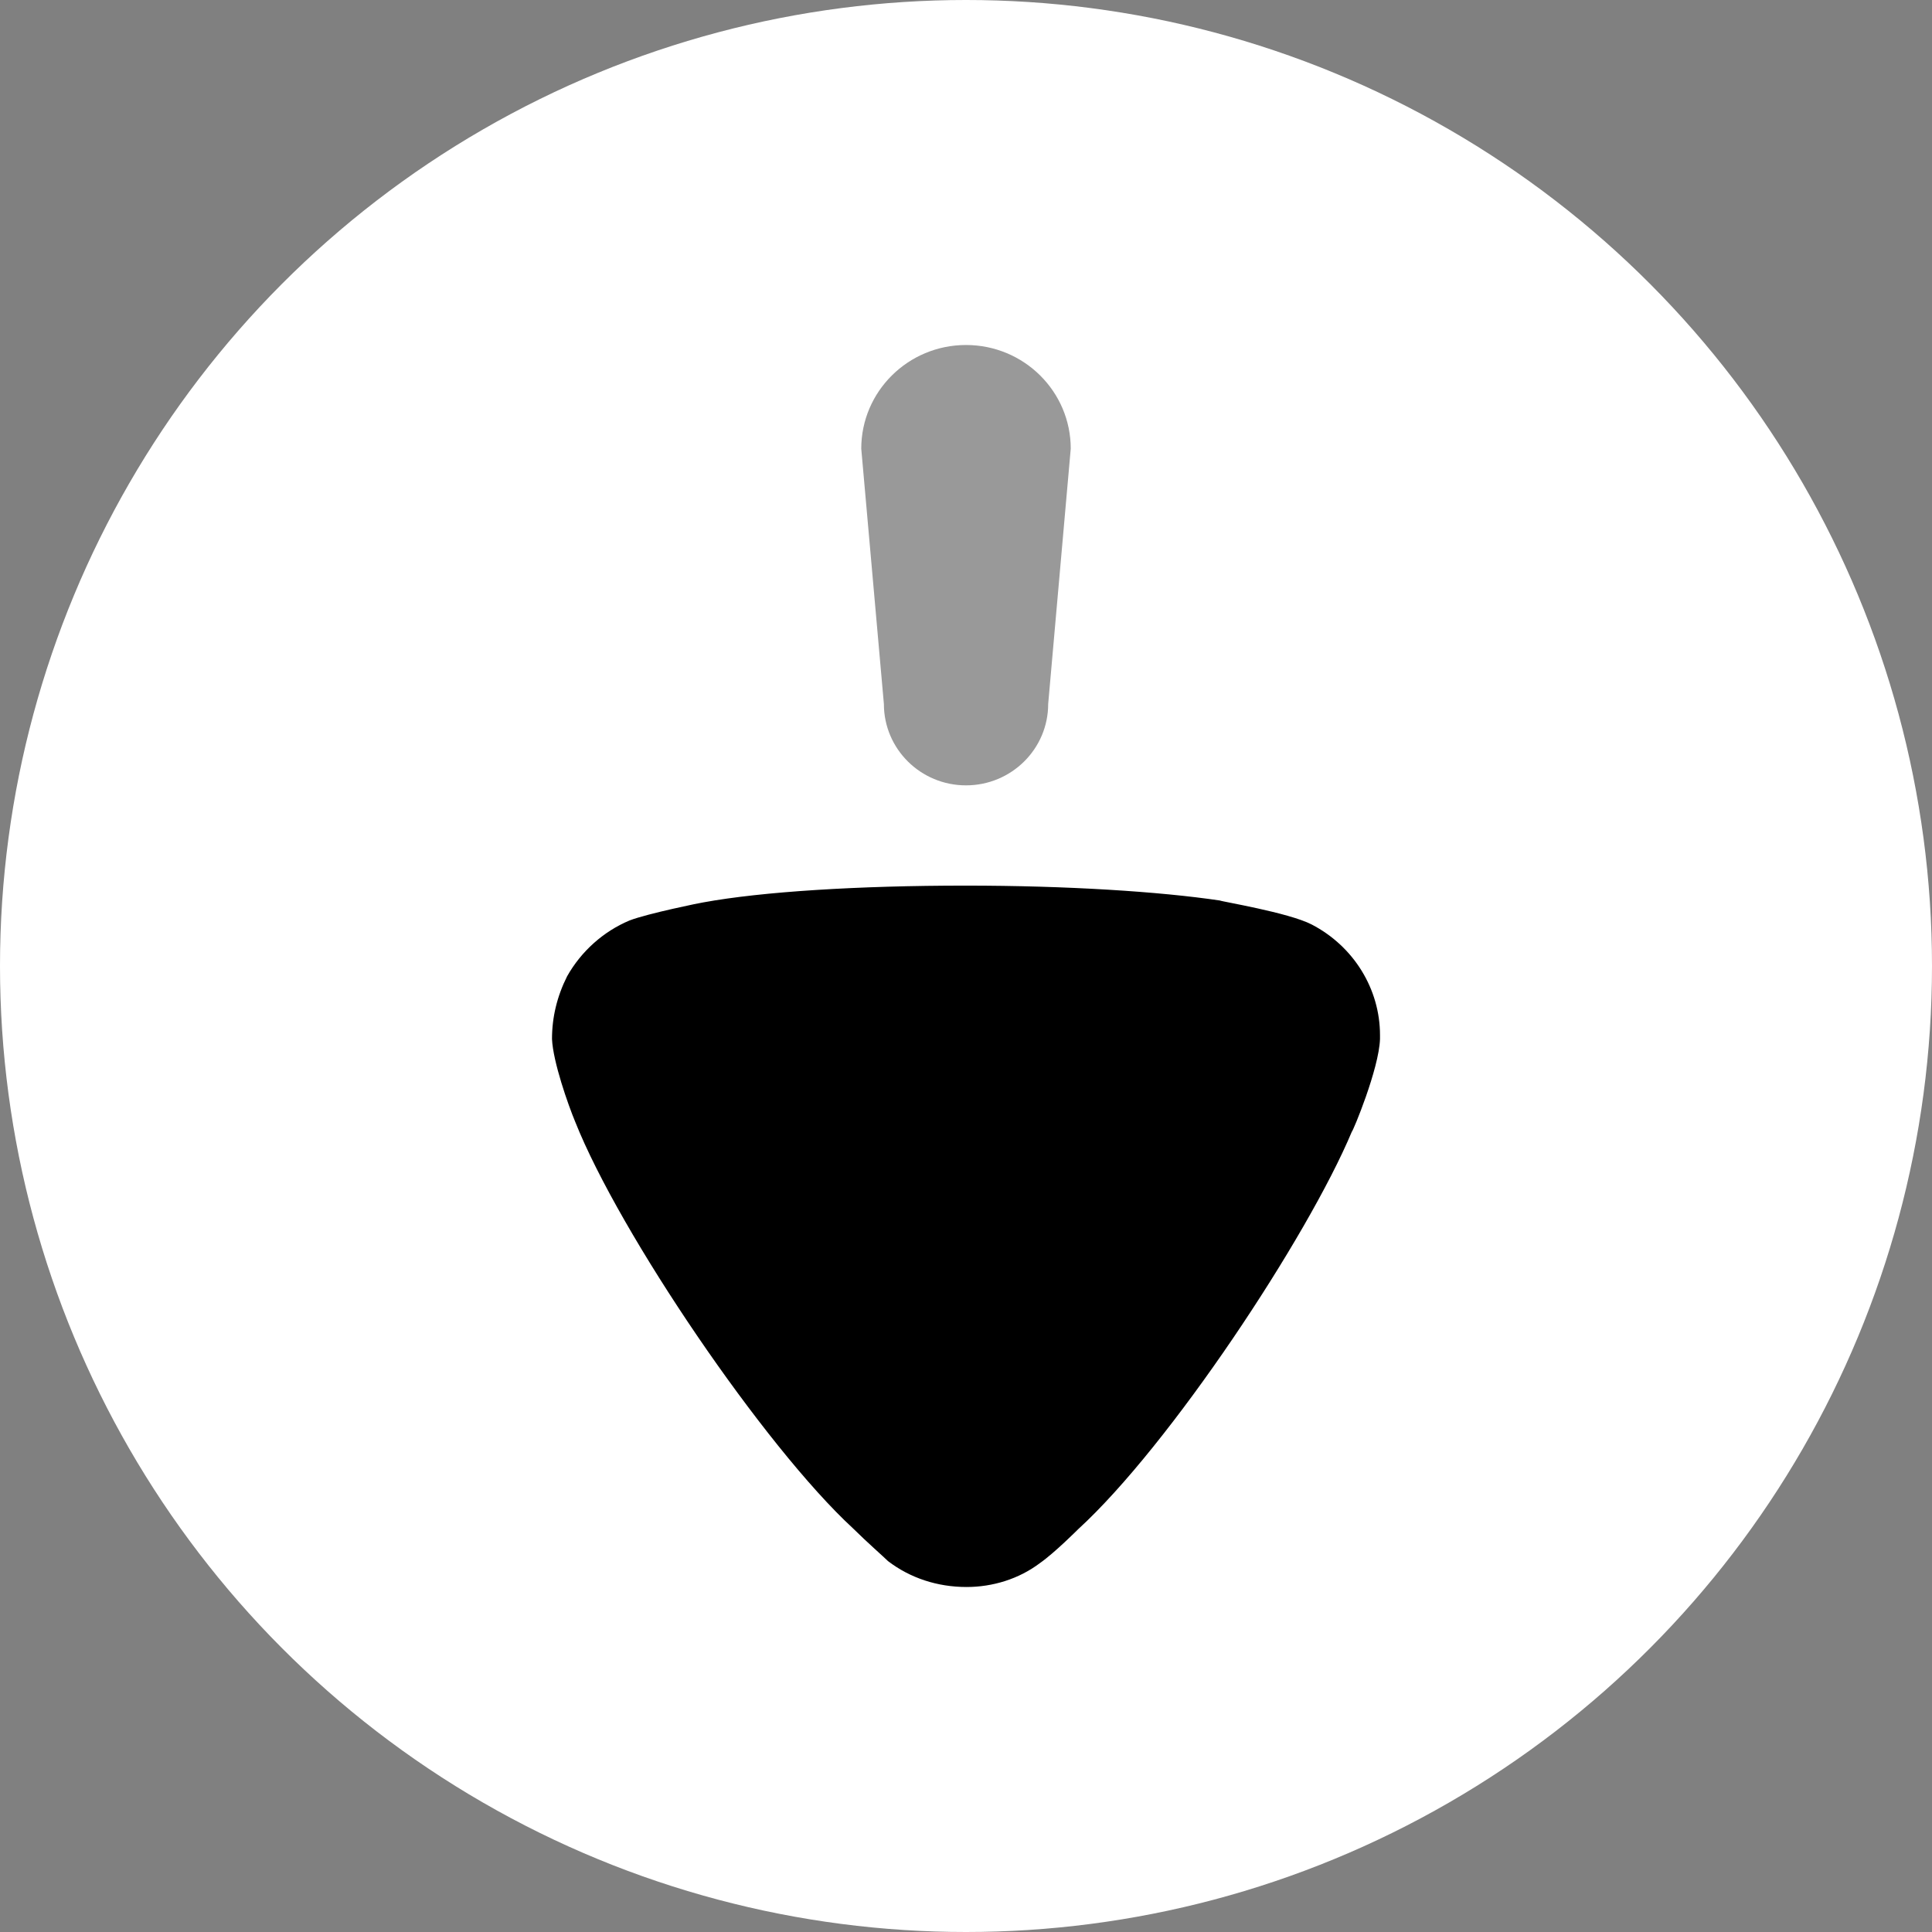 <svg width="28" height="28" viewBox="0 0 28 28" fill="none" xmlns="http://www.w3.org/2000/svg">
<rect x="0" y="0" width="28" height="28" fill="#808080" stroke="none"/>
<circle cx="14" cy="14" r="14" fill="white"/>
<path opacity="0.4" d="M12.81 10.203L12.482 6.503C12.482 5.673 13.162 5 14 5C14.839 5 15.518 5.673 15.518 6.503L15.191 10.203C15.191 10.854 14.658 11.382 14 11.382C13.342 11.382 12.81 10.854 12.81 10.203Z" fill="black"/>
<path d="M12.87 22.625C12.812 22.567 12.565 22.351 12.36 22.148C11.077 20.964 8.978 17.874 8.336 16.257C8.234 16.012 8.015 15.391 8 15.058C8 14.741 8.074 14.438 8.219 14.149C8.423 13.787 8.745 13.499 9.124 13.34C9.386 13.239 10.173 13.079 10.188 13.079C11.048 12.921 12.447 12.835 13.993 12.835C15.465 12.835 16.807 12.921 17.681 13.051C17.697 13.065 18.674 13.225 19.009 13.398C19.621 13.715 20 14.336 20 15.001V15.058C19.986 15.491 19.606 16.401 19.592 16.401C18.95 17.932 16.953 20.949 15.626 22.162C15.626 22.162 15.284 22.505 15.072 22.653C14.766 22.884 14.387 23 14.008 23C13.585 23 13.191 22.87 12.87 22.625Z" fill="black"/>
</svg>
